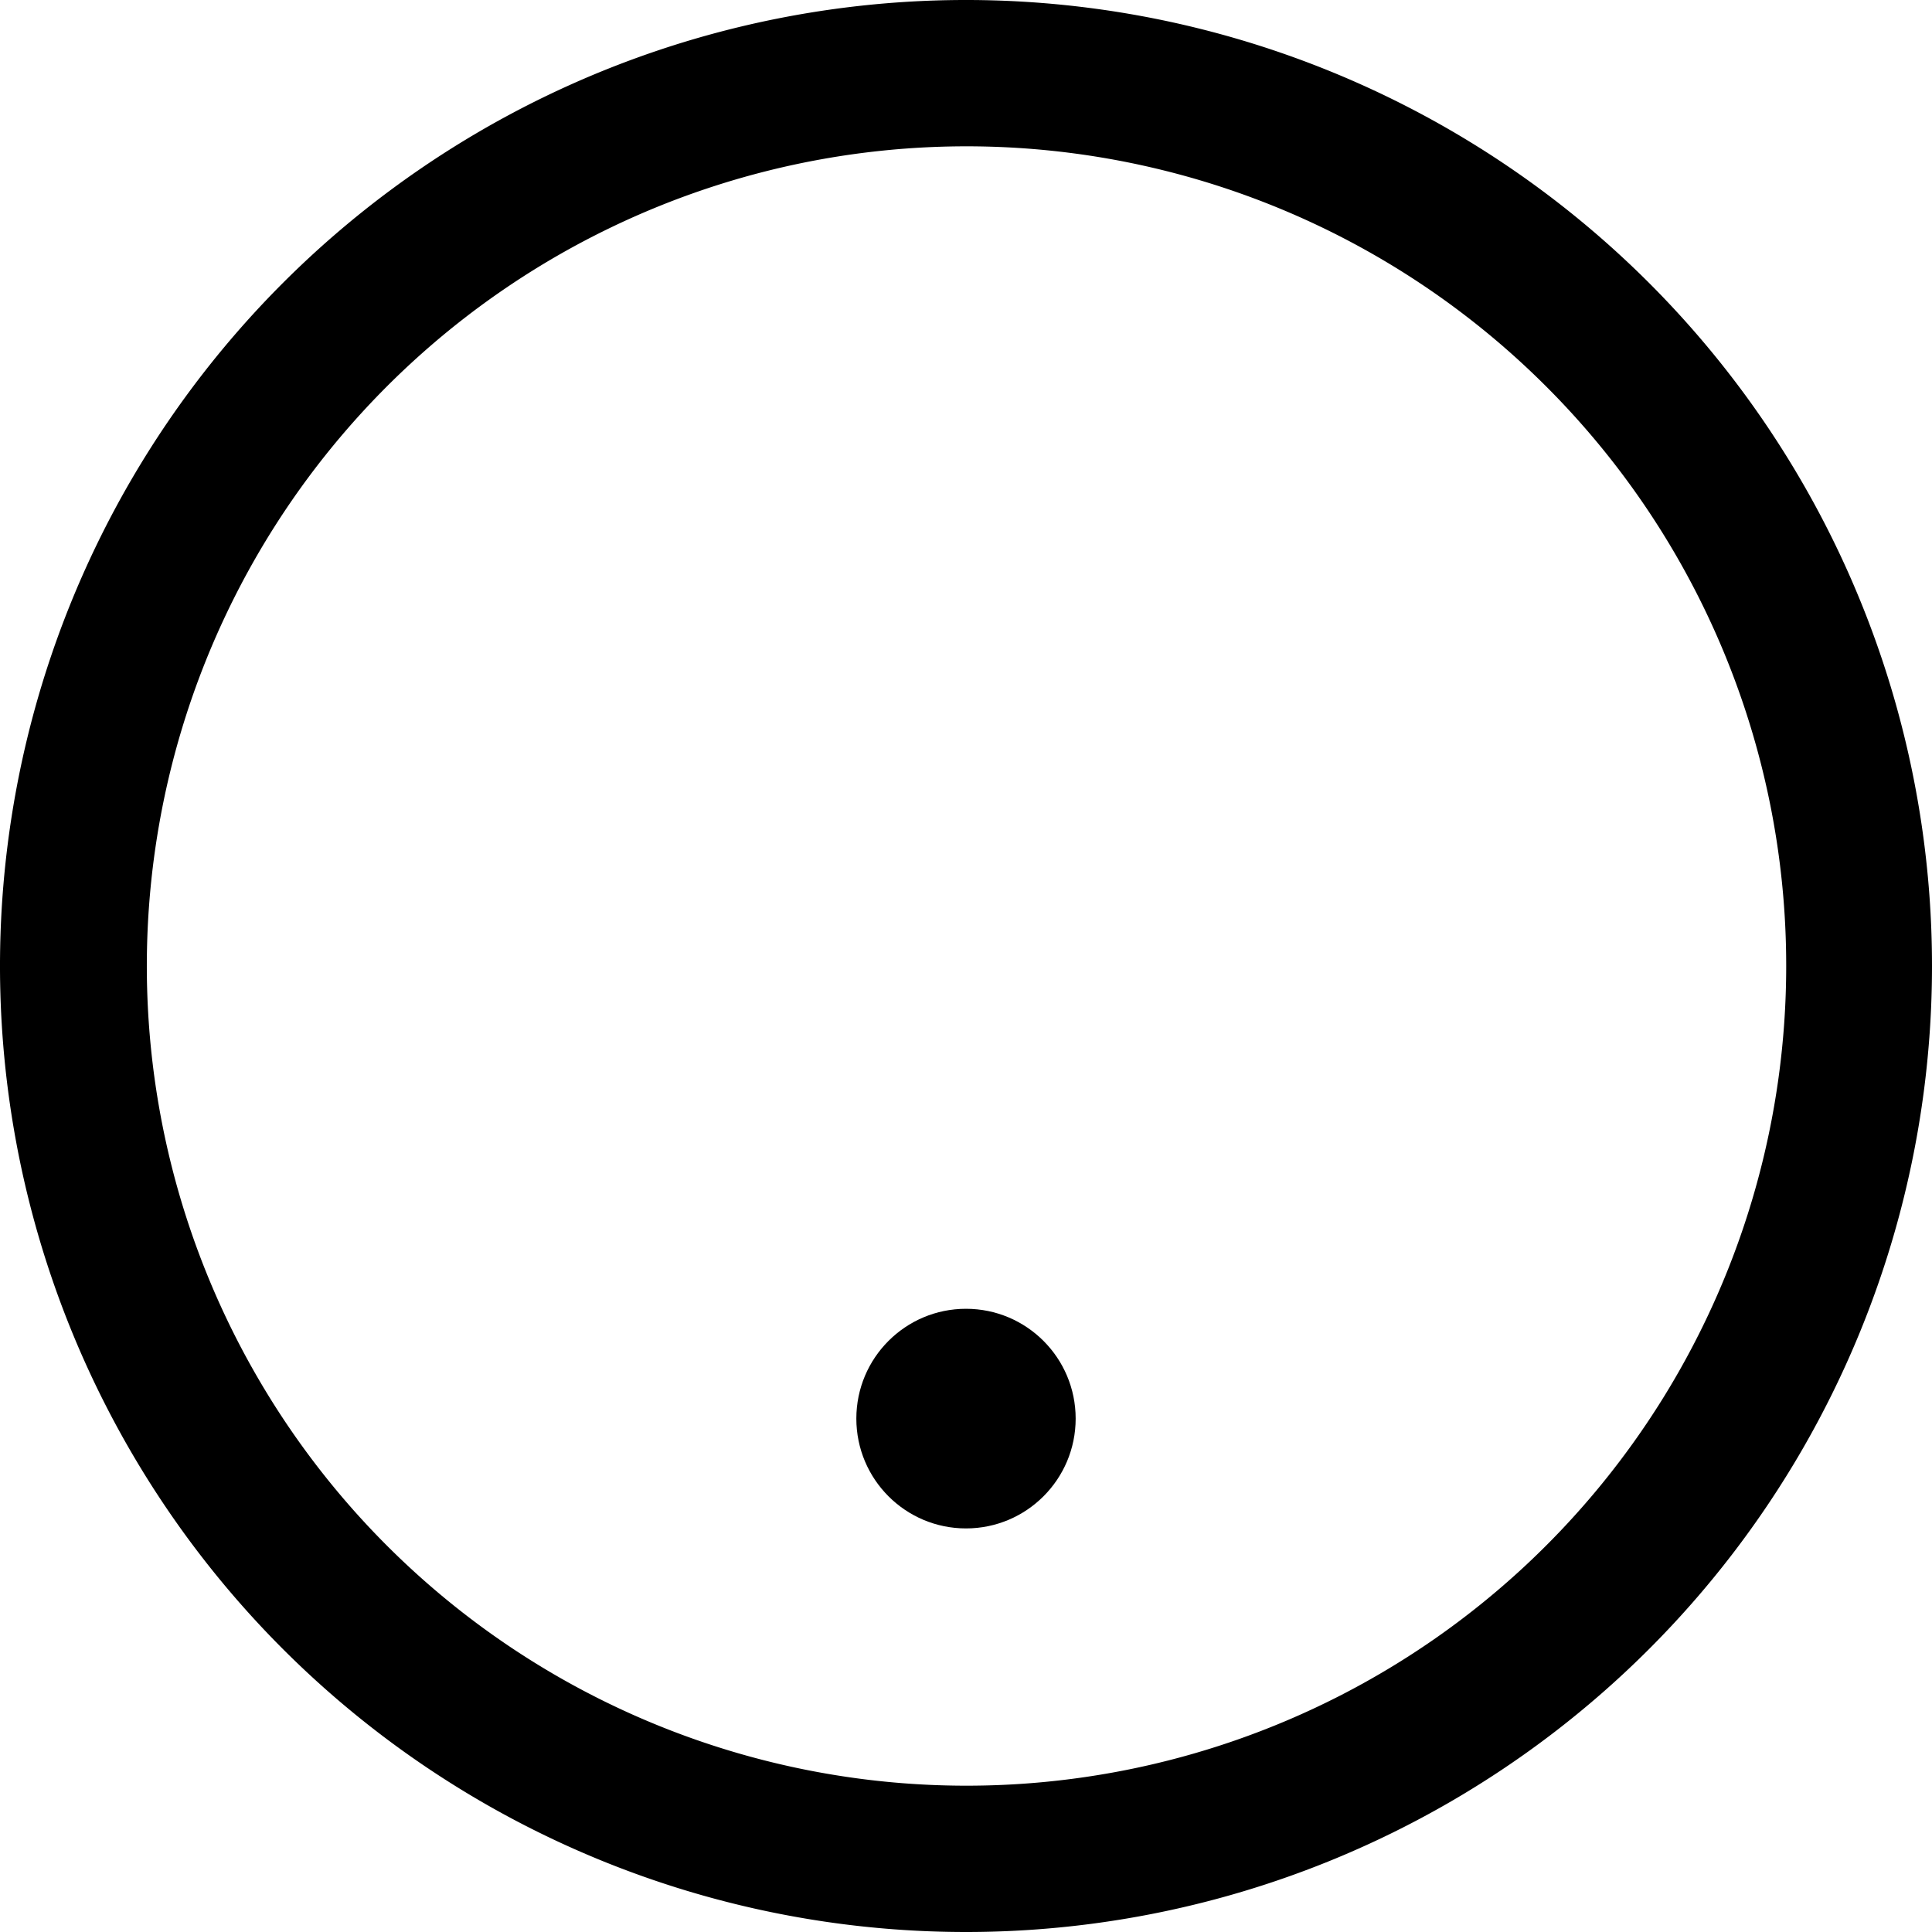 <?xml version="1.0" encoding="UTF-8" standalone="no"?><svg xmlns="http://www.w3.org/2000/svg" id="Layer_1" data-name="Layer 1" viewBox="0 0 75 75" version="1.1"><title id="title6">questionmark</title><path class="cls-1" d="M 72.17,37.5 H 69.34 A 31.82,31.82 0 1 1 60.02,15 31.78,31.78 0 0 1 69.34,37.5 H 75 A 37.5,37.5 0 1 0 37.5,75 37.5,37.5 0 0 0 75,37.5 Z" id="path10"/><g id="g889" transform="translate(1.563,-0.833)"><rect style="fill-opacity:1;stroke-width:1.002;stroke-miterlimit:4;stroke-dasharray:none" id="rect881" x="31.758" y="16.499"/><ellipse style="fill-opacity:1;stroke-width:1.002;stroke-miterlimit:4;stroke-dasharray:none" id="path885" cx="35.937" cy="55.903" rx="4.257" ry="4.263"/></g></svg>